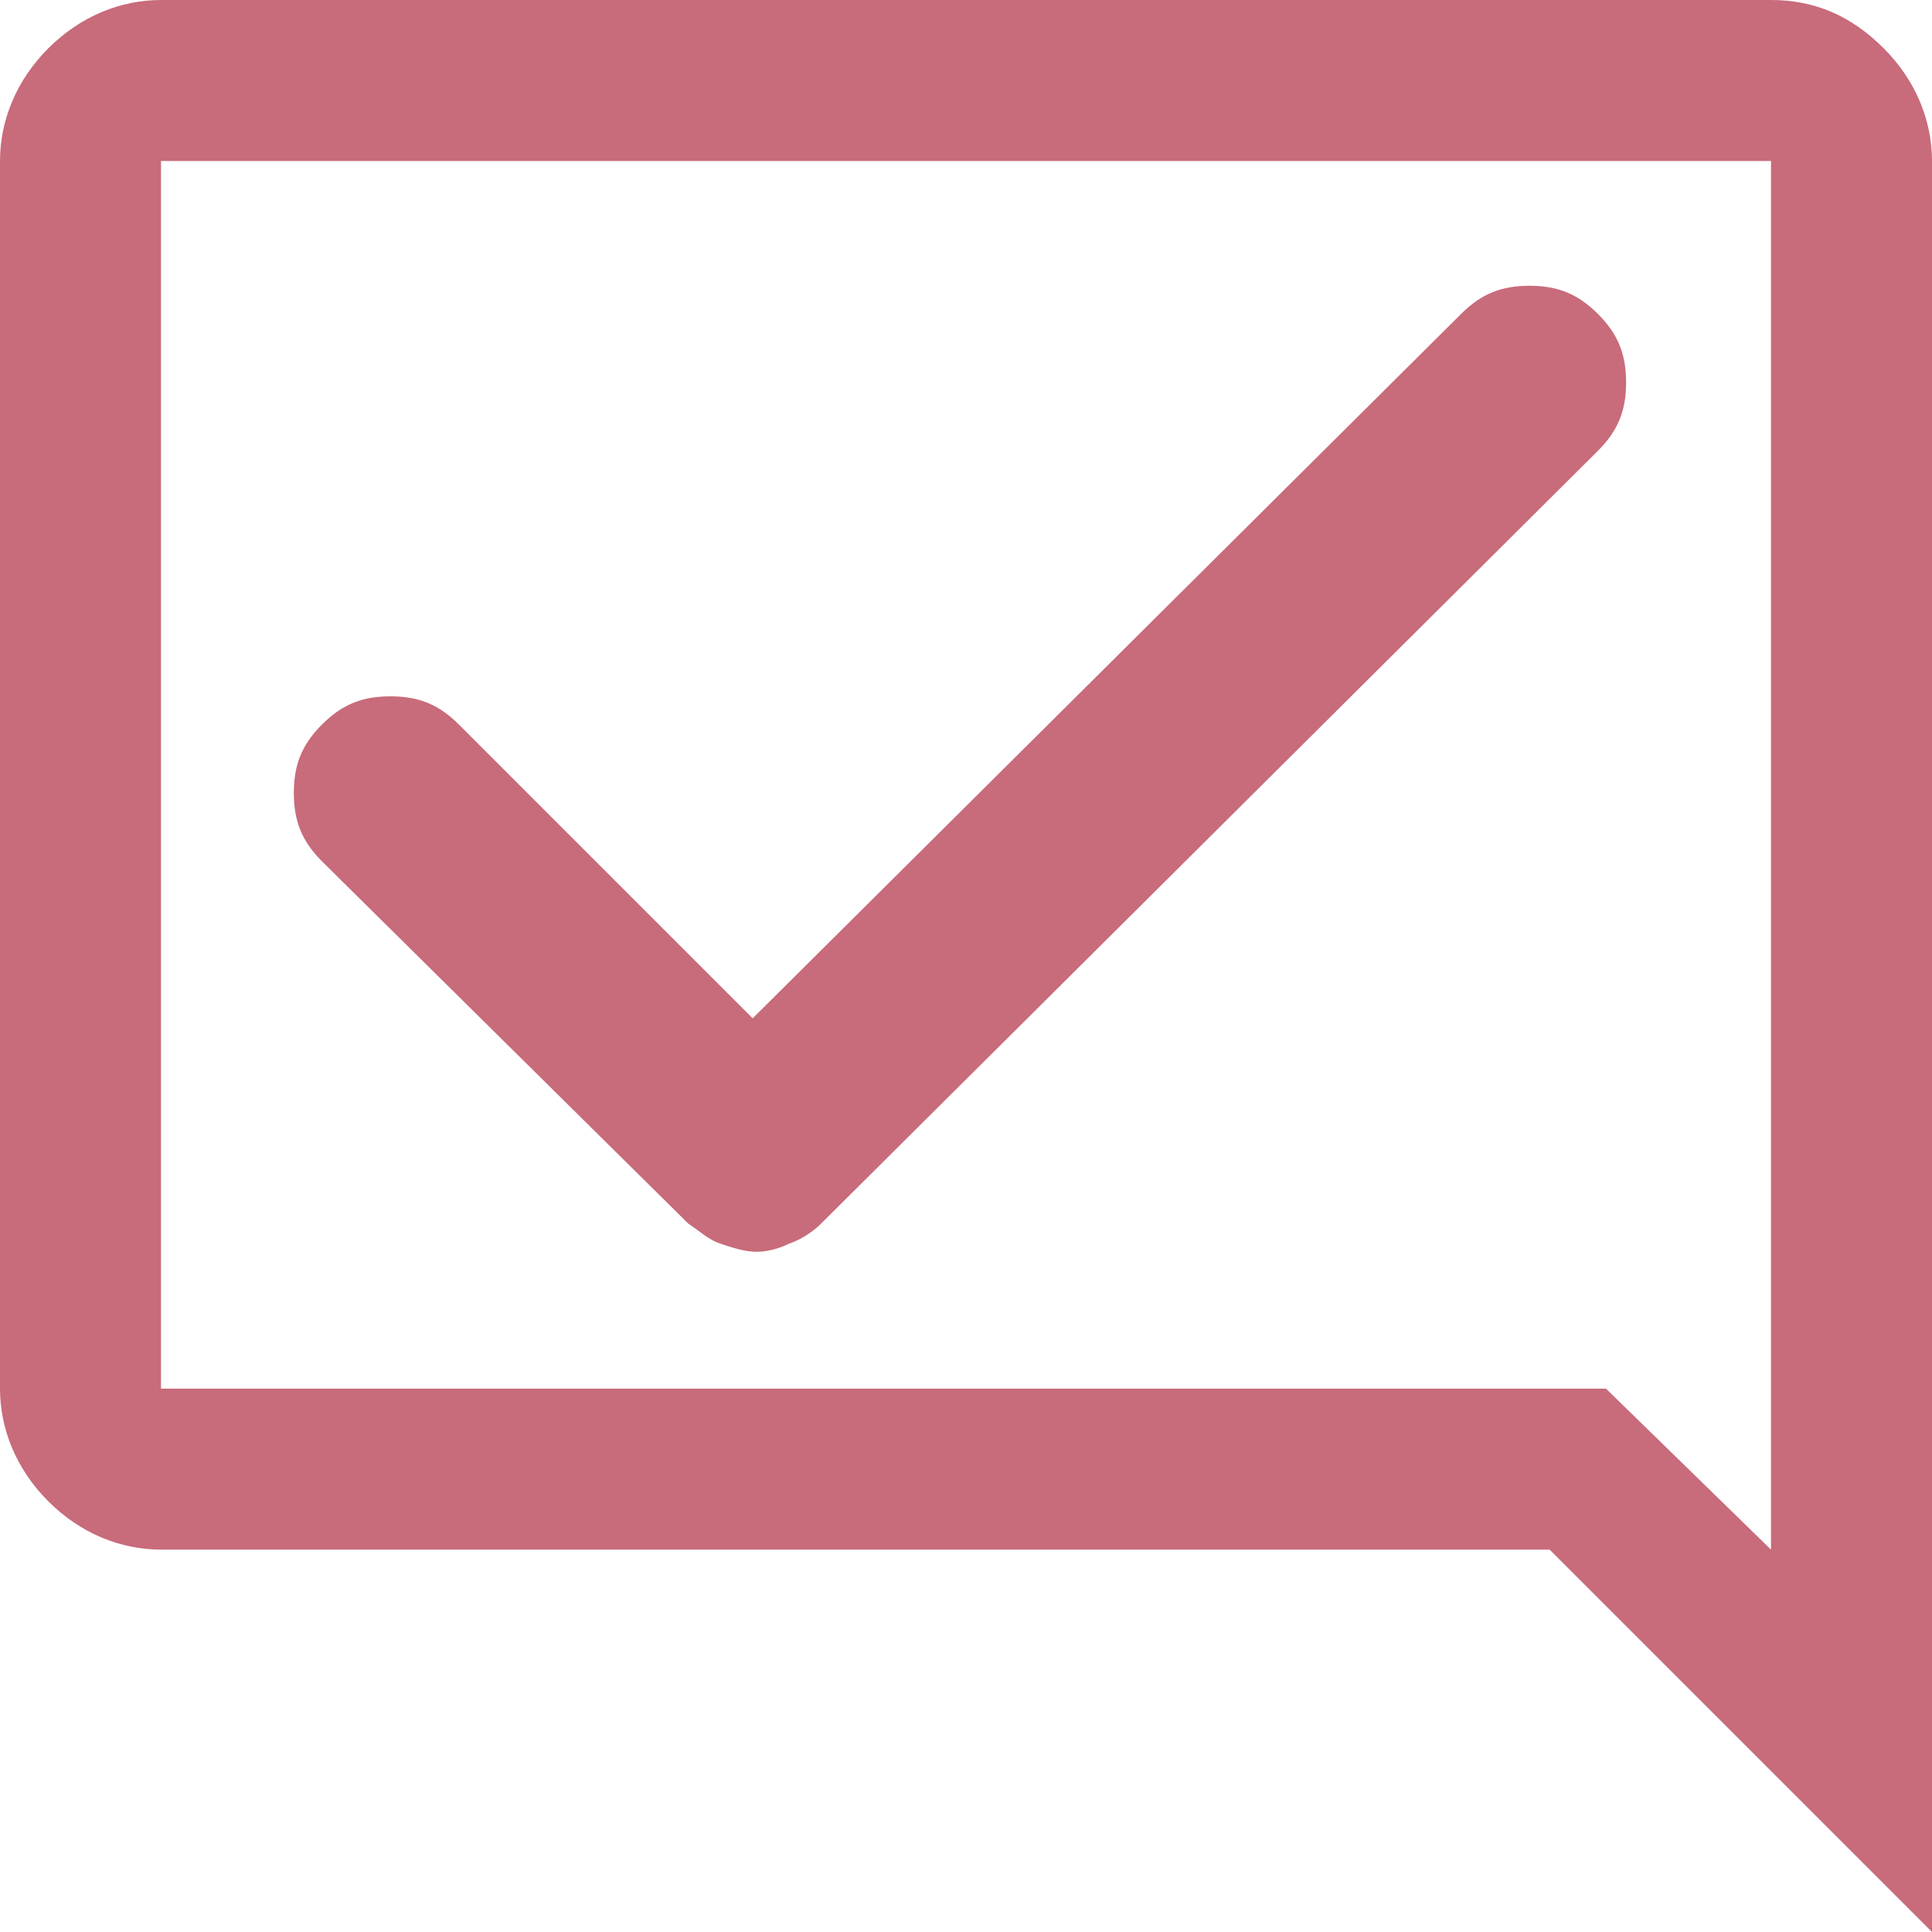 <?xml version="1.0" encoding="utf-8"?>
<!-- Generator: Adobe Illustrator 27.2.0, SVG Export Plug-In . SVG Version: 6.00 Build 0)  -->
<svg version="1.1" id="Layer_1" xmlns="http://www.w3.org/2000/svg" xmlns:xlink="http://www.w3.org/1999/xlink" x="0px" y="0px"
	 viewBox="0 0 48 48" style="enable-background:new 0 0 48 48;" xml:space="preserve" fill="#C86B7B">
<path d="M48,48l-9.5-9.5H4c-1,0-2-0.4-2.8-1.2S0,35.5,0,34.5V4C0,3,0.4,2,1.2,1.2S3,0,4,0h40c1.1,0,2,0.4,2.8,1.2C47.6,2,48,3,48,4
	V48z M4,4v30.5h35.9l4.1,4V4H4z M4,4v34.5V4z"/>
<path d="M18.8,31.1c-0.3,0-0.6-0.1-0.9-0.2s-0.5-0.3-0.8-0.5l-9.1-9c-0.5-0.5-0.7-1-0.7-1.7s0.2-1.2,0.7-1.7c0.5-0.5,1-0.7,1.7-0.7
	s1.2,0.2,1.7,0.7l7.3,7.3L36.3,7.8c0.5-0.5,1-0.7,1.7-0.7c0.7,0,1.2,0.2,1.7,0.7c0.5,0.5,0.7,1,0.7,1.7c0,0.7-0.2,1.2-0.7,1.7
	L20.4,30.4c-0.2,0.2-0.5,0.4-0.8,0.5C19.4,31,19.1,31.1,18.8,31.1z"/>
</svg>
